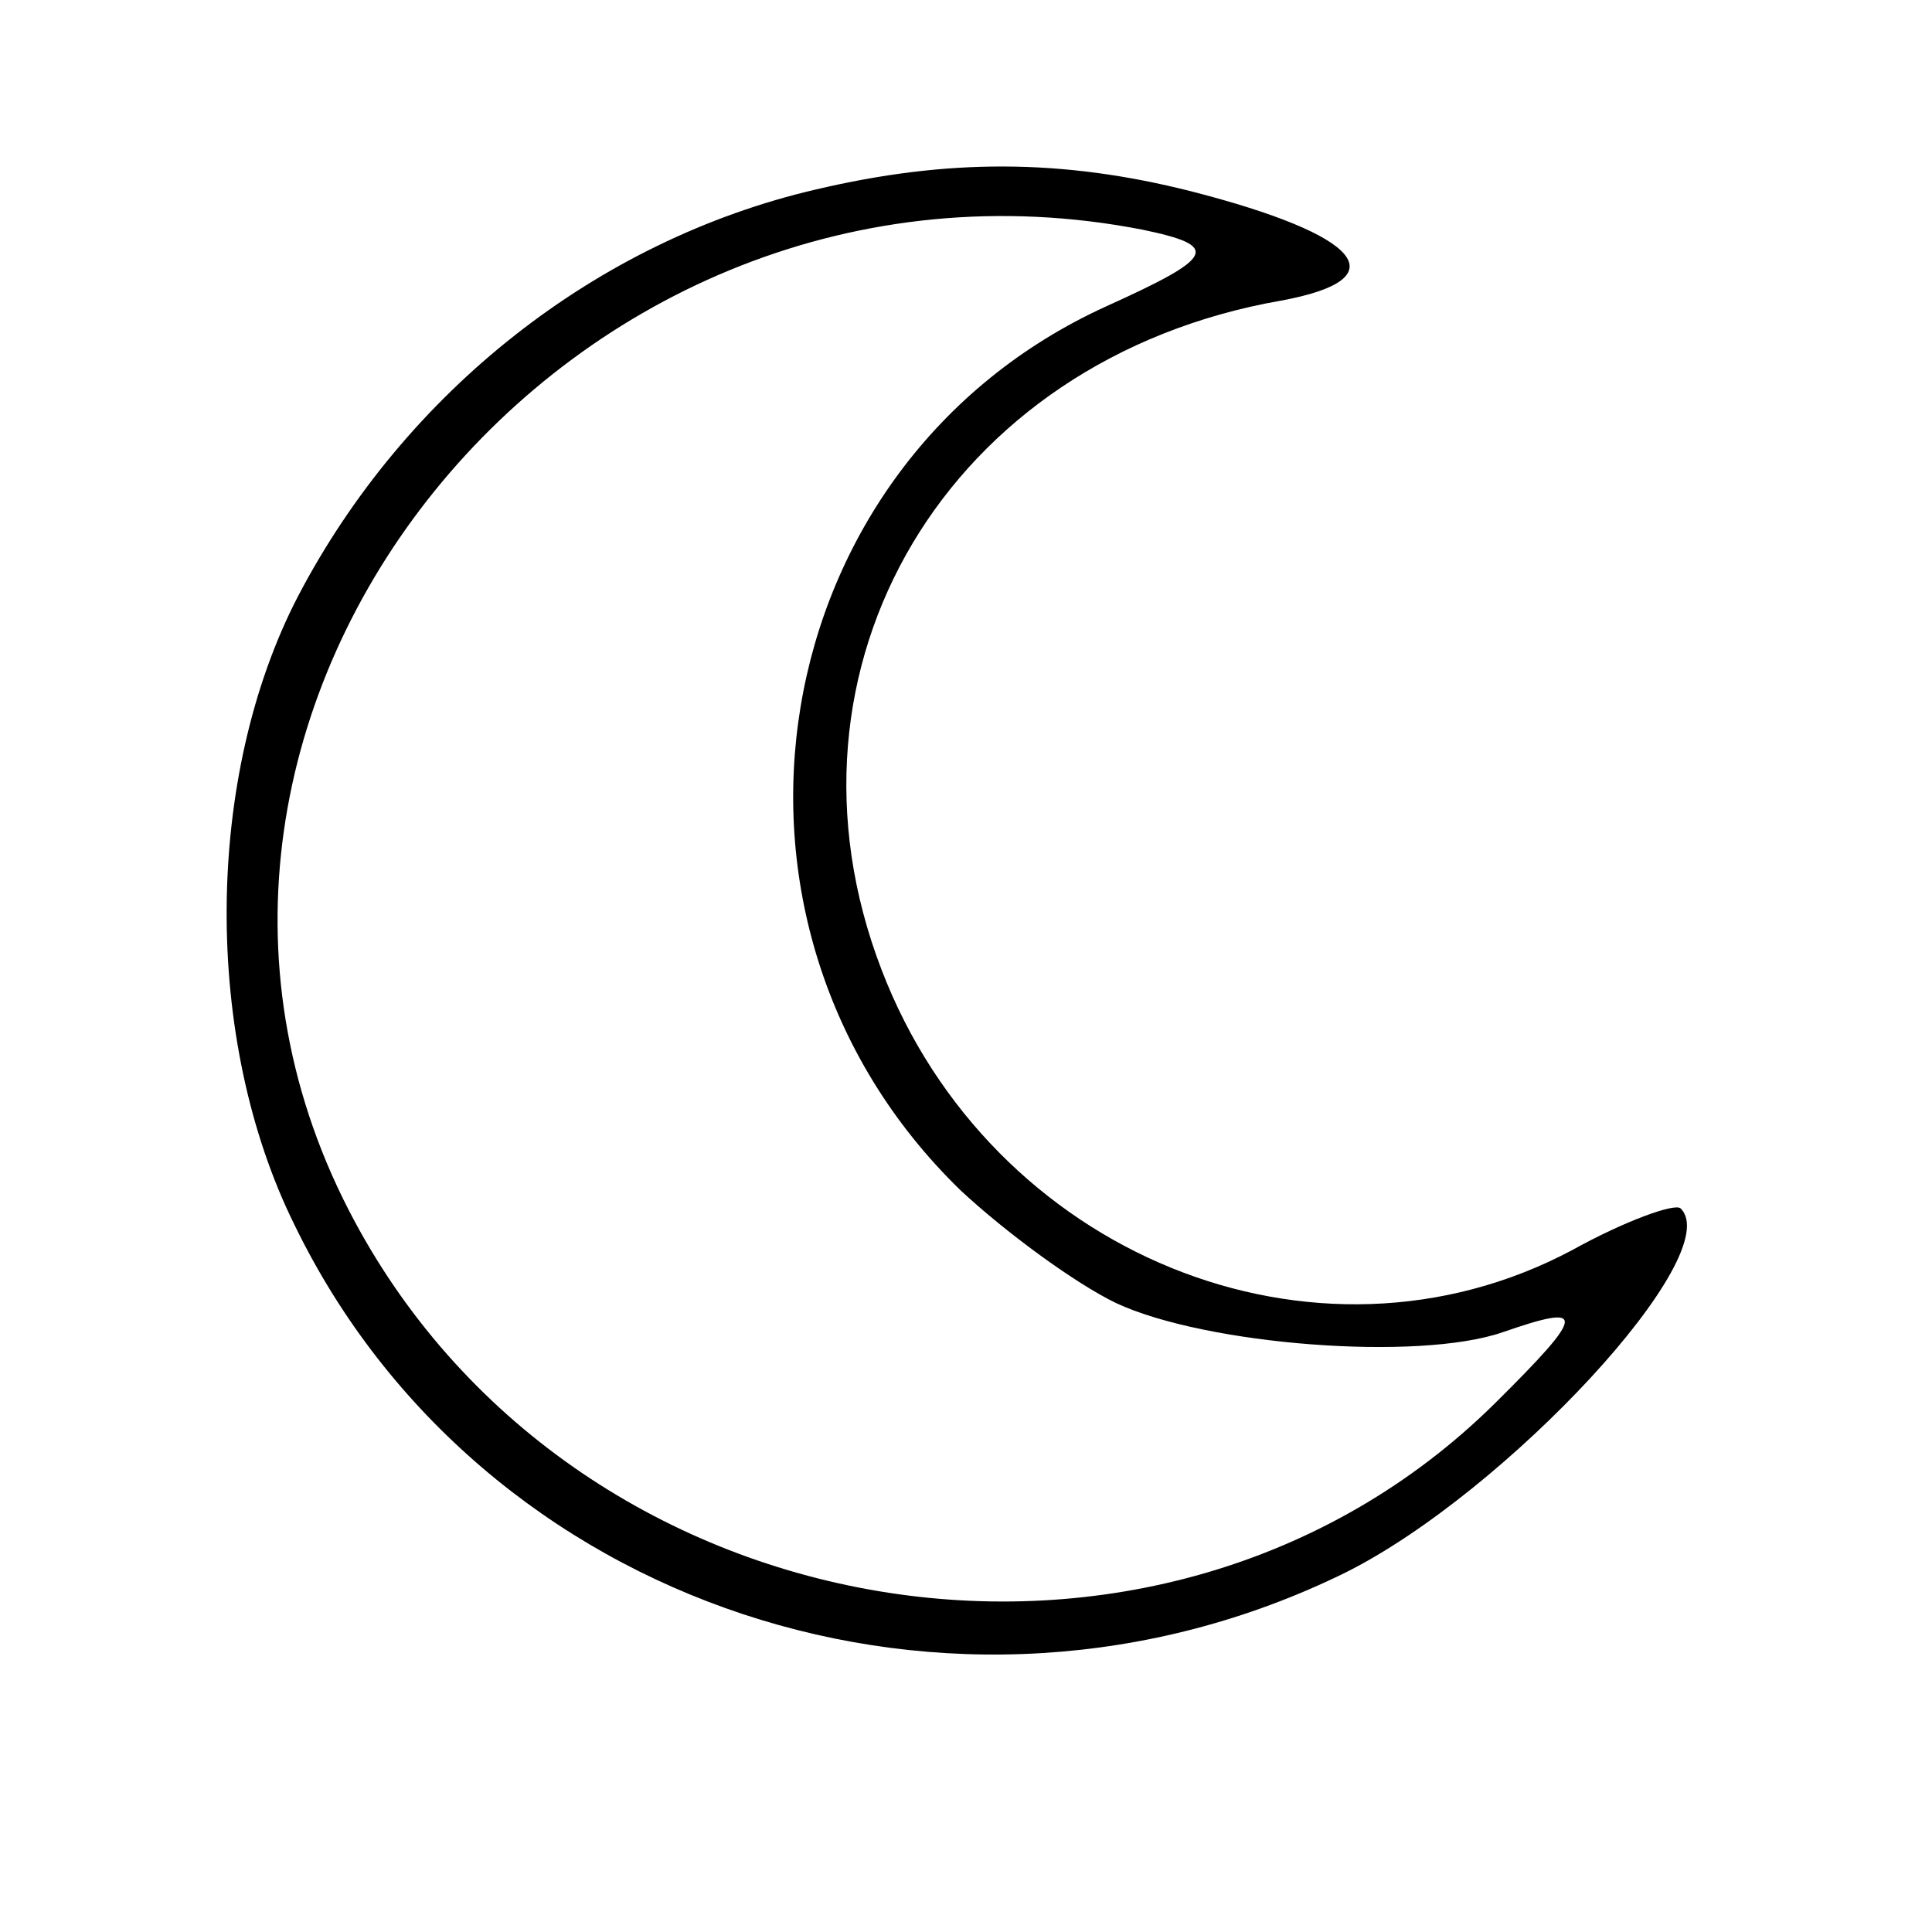 <svg width="15" height="15" viewBox="0 0 15 15" fill="none" xmlns="http://www.w3.org/2000/svg">
<path d="M6.335 1.471C4.631 1.867 3.145 3.042 2.315 4.627C1.587 6.028 1.572 8.066 2.286 9.509C3.728 12.481 7.412 13.698 10.441 12.212C11.694 11.589 13.412 9.735 13.048 9.382C13.004 9.339 12.611 9.481 12.204 9.707C10.208 10.768 7.689 9.735 6.844 7.528C5.941 5.179 7.354 2.787 9.946 2.334C10.864 2.165 10.572 1.825 9.247 1.485C8.242 1.231 7.354 1.231 6.335 1.471ZM8.869 1.783C9.48 1.91 9.436 1.995 8.592 2.377C5.912 3.594 5.315 7.16 7.456 9.24C7.805 9.566 8.344 9.962 8.665 10.117C9.364 10.443 11.009 10.57 11.665 10.344C12.32 10.117 12.32 10.188 11.606 10.896C9 13.471 4.412 12.707 2.708 9.396C0.713 5.518 4.427 0.919 8.869 1.783Z" fill="currentColor"/>
</svg>
